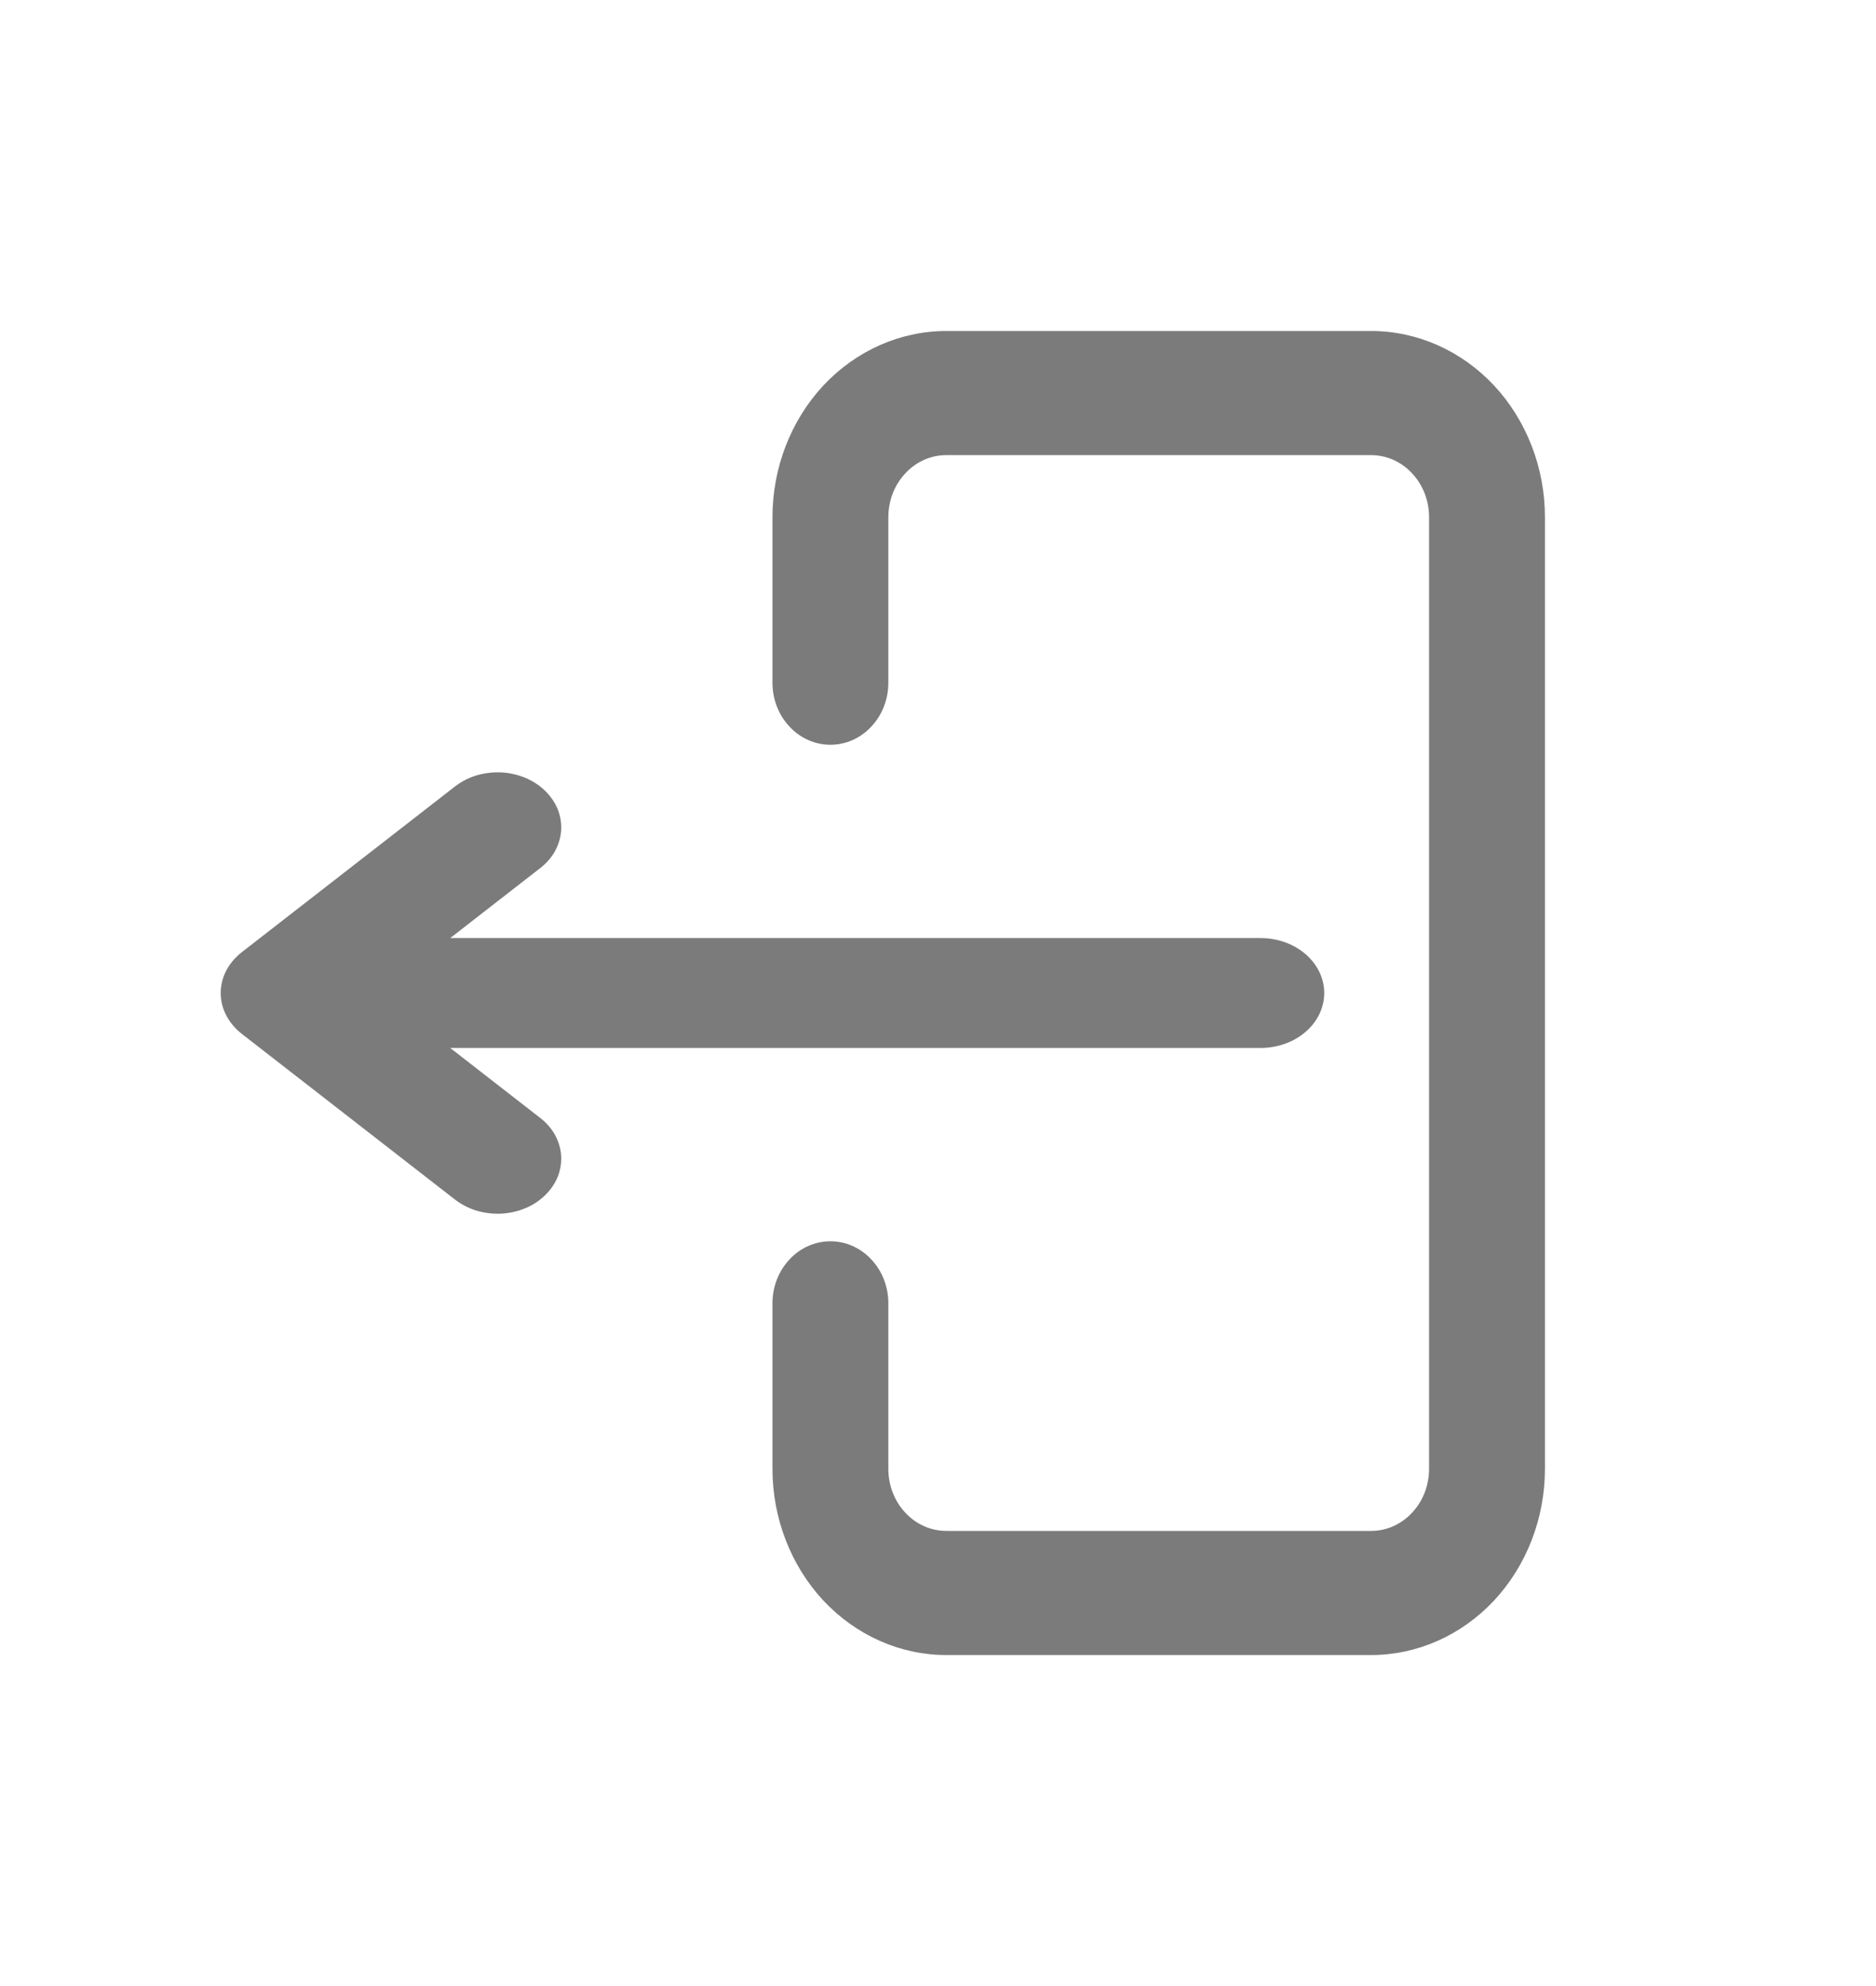 <svg width="17" height="18" viewBox="0 0 17 18" fill="none" xmlns="http://www.w3.org/2000/svg">
<g id="Frame">
<path id="Vector" fill-rule="evenodd" clip-rule="evenodd" d="M14 4.688C14 4.24 13.834 3.811 13.539 3.494C13.243 3.178 12.843 3 12.425 3H8.575C8.157 3 7.757 3.178 7.461 3.494C7.166 3.811 7 4.24 7 4.688V6.188C7 6.337 7.055 6.48 7.154 6.585C7.252 6.691 7.386 6.75 7.525 6.75C7.664 6.75 7.798 6.691 7.896 6.585C7.995 6.48 8.05 6.337 8.05 6.188V4.688C8.05 4.538 8.105 4.395 8.204 4.29C8.302 4.184 8.436 4.125 8.575 4.125H12.425C12.564 4.125 12.698 4.184 12.796 4.29C12.895 4.395 12.95 4.538 12.95 4.688V13.312C12.95 13.462 12.895 13.605 12.796 13.71C12.698 13.816 12.564 13.875 12.425 13.875H8.575C8.436 13.875 8.302 13.816 8.204 13.71C8.105 13.605 8.05 13.462 8.05 13.312V11.812C8.05 11.663 7.995 11.52 7.896 11.415C7.798 11.309 7.664 11.25 7.525 11.25C7.386 11.25 7.252 11.309 7.154 11.415C7.055 11.52 7 11.663 7 11.812V13.312C7 13.76 7.166 14.189 7.461 14.506C7.757 14.822 8.157 15 8.575 15H12.425C12.843 15 13.243 14.822 13.539 14.506C13.834 14.189 14 13.76 14 13.312V4.688Z" fill="#7B7B7B"/>
<path id="Vector_2" fill-rule="evenodd" clip-rule="evenodd" d="M12 9C12 8.868 11.939 8.741 11.831 8.648C11.723 8.554 11.576 8.502 11.423 8.502H4.08L4.886 7.875C4.944 7.832 4.992 7.779 5.026 7.72C5.06 7.66 5.08 7.595 5.085 7.529C5.089 7.463 5.079 7.397 5.054 7.334C5.028 7.272 4.989 7.214 4.937 7.165C4.886 7.115 4.824 7.076 4.754 7.047C4.685 7.019 4.609 7.003 4.533 7C4.456 6.998 4.379 7.008 4.307 7.031C4.236 7.054 4.17 7.09 4.114 7.135L2.191 8.63C2.131 8.677 2.083 8.734 2.05 8.797C2.017 8.861 2 8.93 2 9C2 9.07 2.017 9.139 2.05 9.202C2.083 9.266 2.131 9.323 2.191 9.37L4.114 10.865C4.17 10.91 4.236 10.945 4.307 10.969C4.379 10.992 4.456 11.002 4.533 11C4.609 10.997 4.685 10.981 4.754 10.953C4.824 10.925 4.886 10.885 4.937 10.835C4.989 10.786 5.028 10.728 5.054 10.666C5.079 10.603 5.089 10.537 5.085 10.471C5.08 10.405 5.06 10.34 5.026 10.28C4.992 10.221 4.944 10.168 4.886 10.125L4.08 9.498H11.423C11.499 9.498 11.574 9.485 11.644 9.46C11.714 9.435 11.777 9.399 11.831 9.352C11.885 9.306 11.927 9.251 11.956 9.191C11.985 9.13 12 9.065 12 9Z" fill="#7B7B7B"/>
</g>
</svg>
